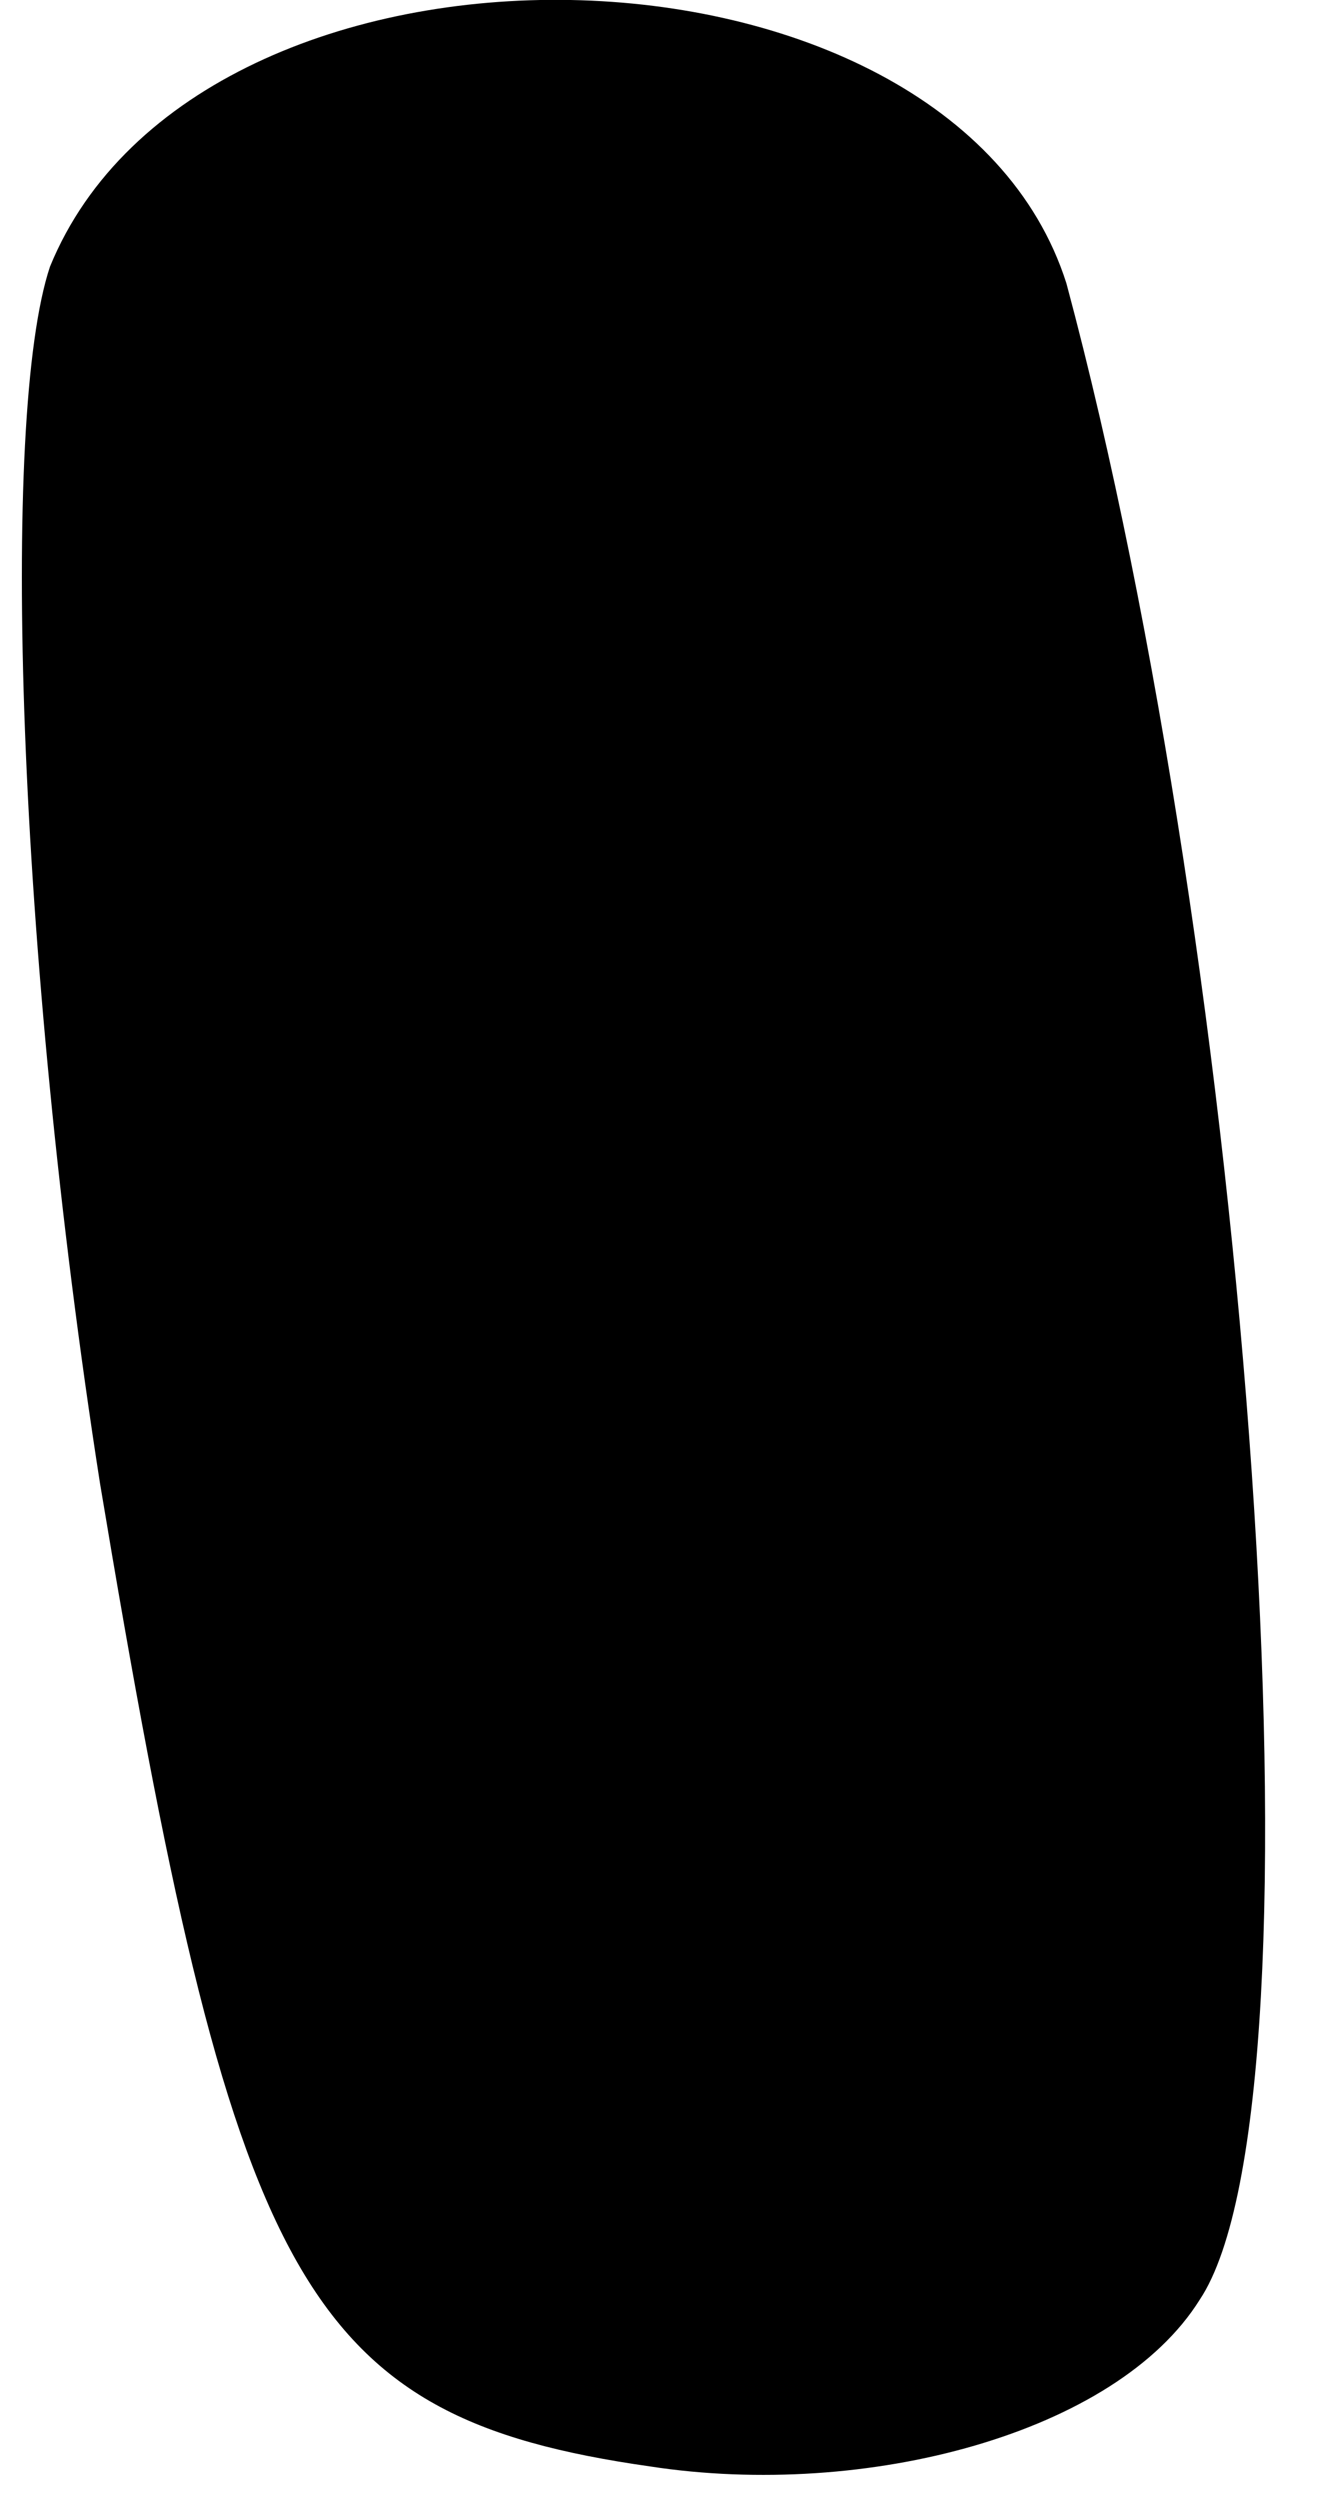 <?xml version="1.0" standalone="no"?>
<!DOCTYPE svg PUBLIC "-//W3C//DTD SVG 20010904//EN"
 "http://www.w3.org/TR/2001/REC-SVG-20010904/DTD/svg10.dtd">
<svg version="1.0" xmlns="http://www.w3.org/2000/svg"
 width="8pt" height="15pt" viewBox="0 0 8 15"
 preserveAspectRatio="xMidYMid meet">
<g transform="translate(0,15) scale(0.1,-0.1)"
fill="#000000" stroke="none">
<path fill="#000000" stroke="none" d="M3 134 c-3 -9 -2 -41 3 -73 8 -48 12
-56 33 -59 13 -2 28 2 33 10 8 12 3 80 -8 121 -7 22 -52 23 -61 1z"/>
</g>
</svg>
